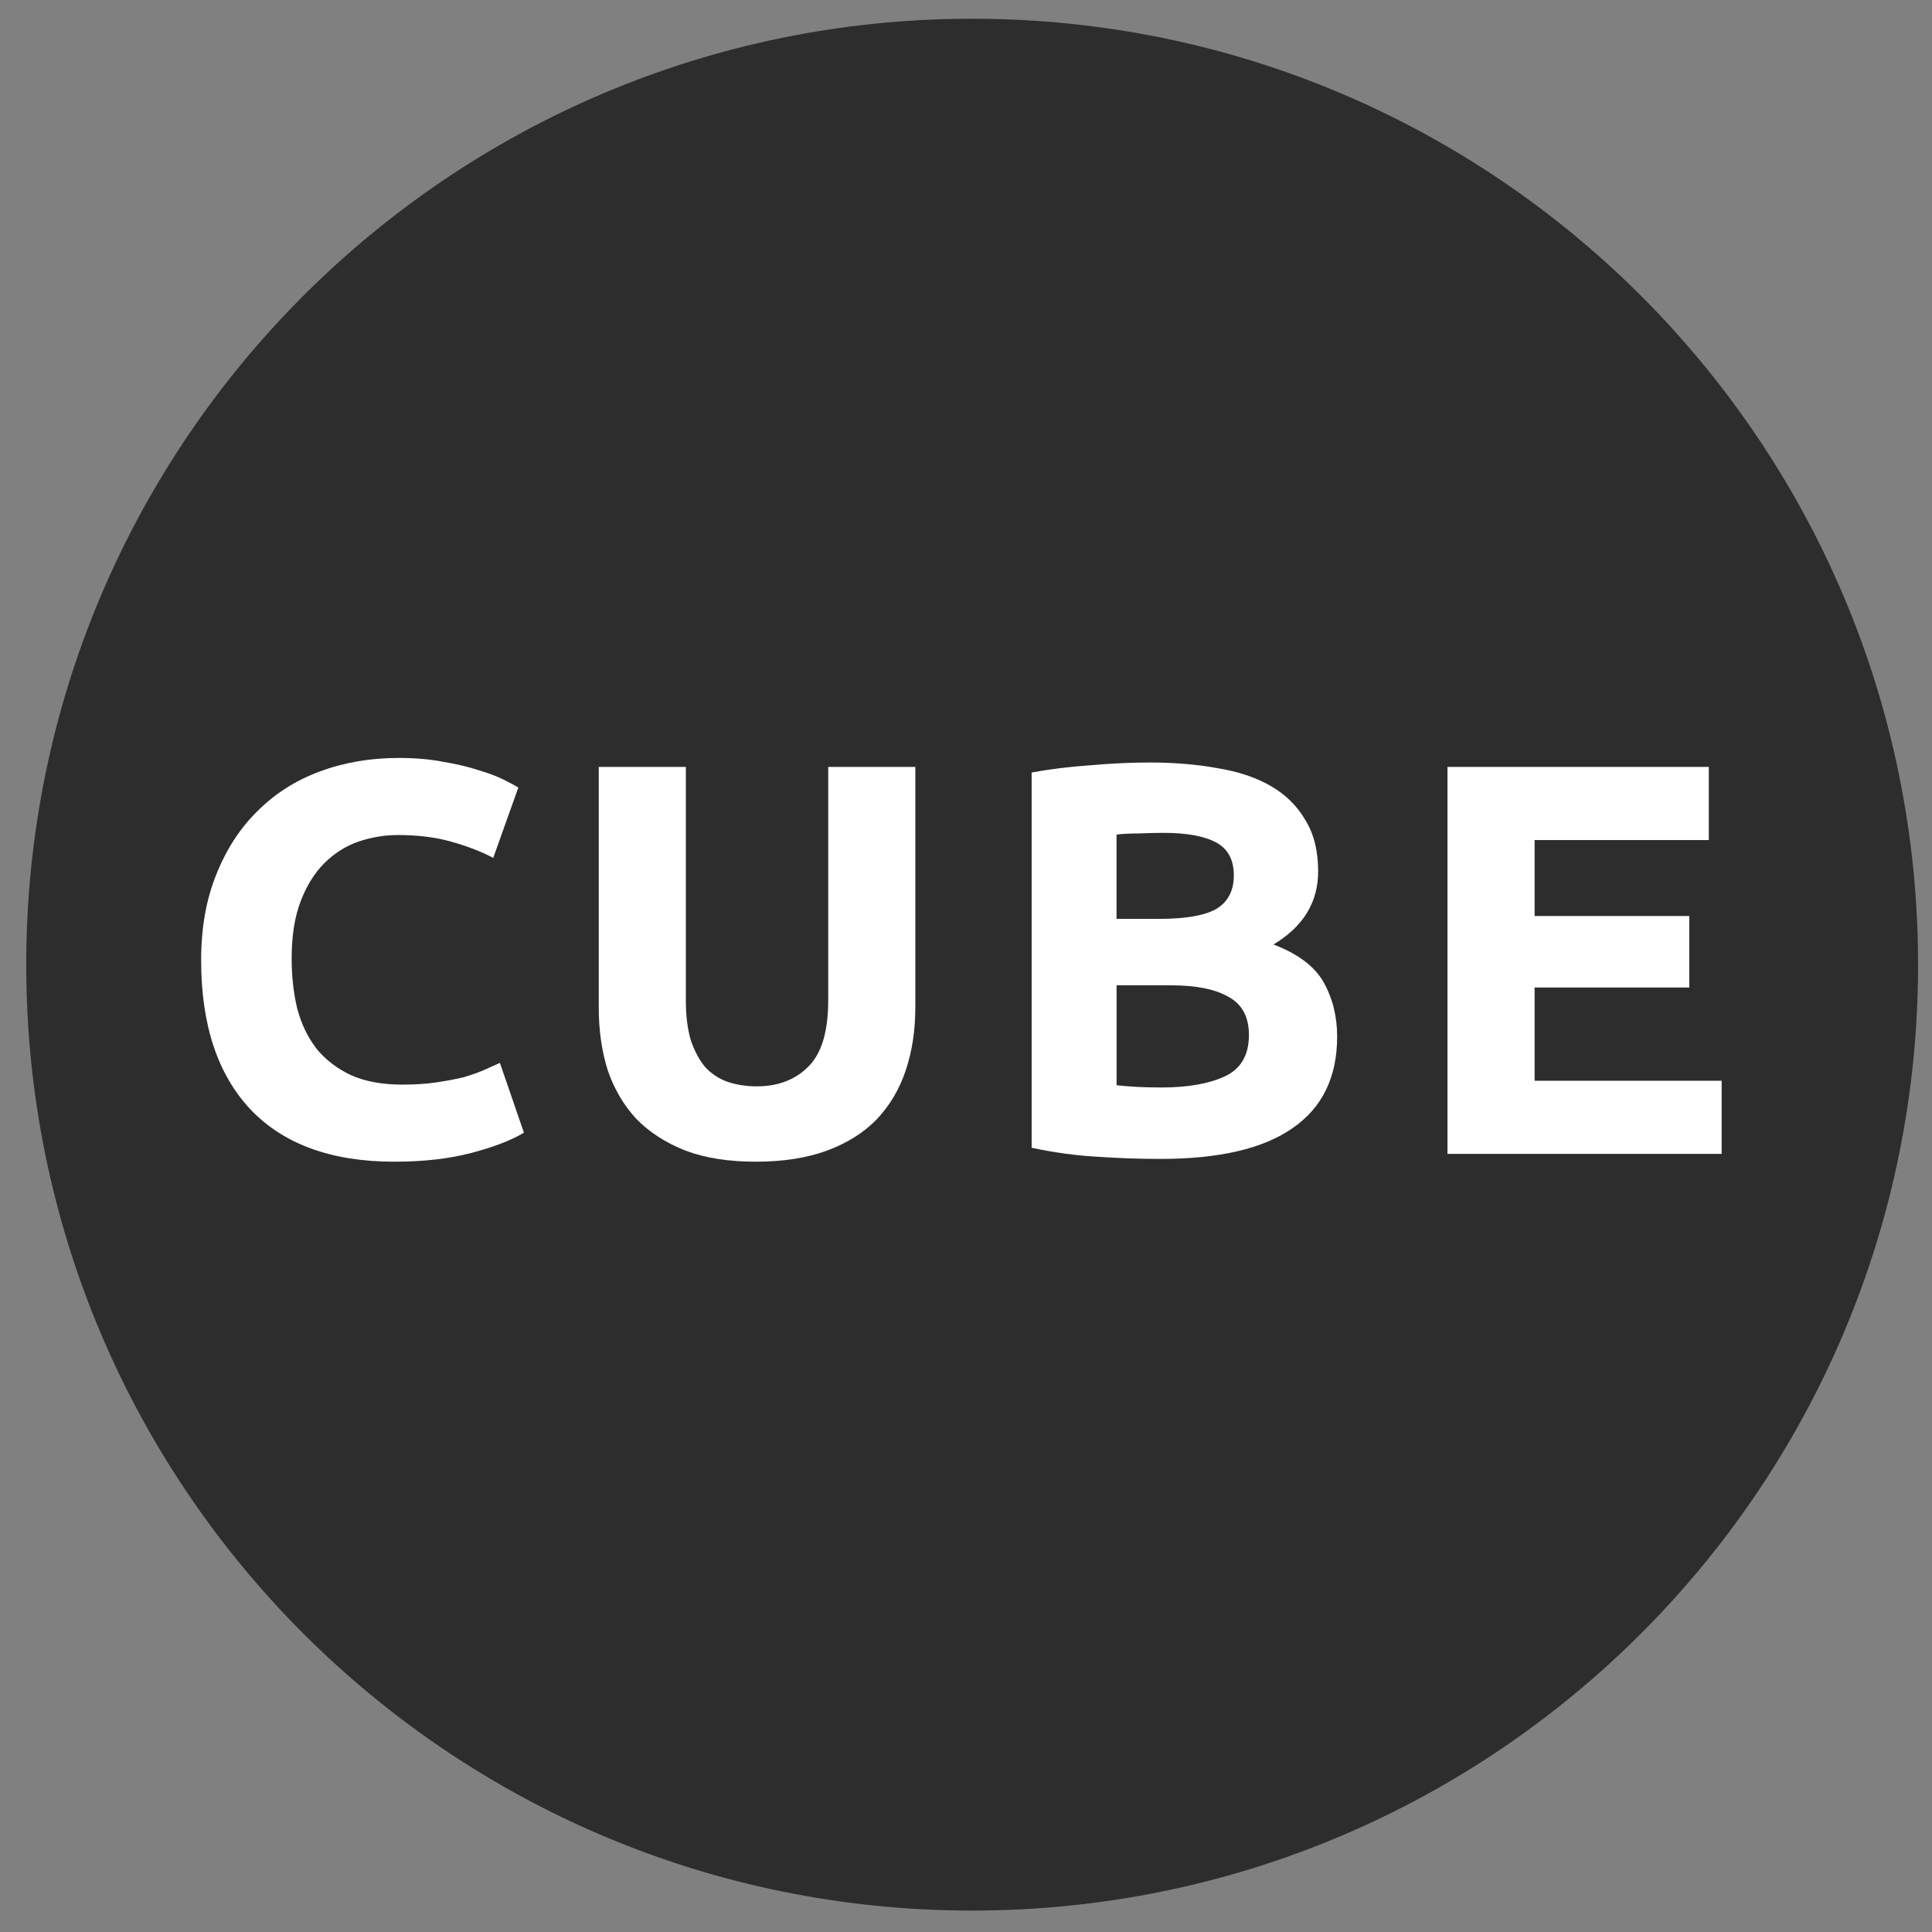 <?xml version="1.0" encoding="UTF-8" standalone="no"?>
<!-- Created with Inkscape (http://www.inkscape.org/) -->

<svg
   xmlns:dc="http://purl.org/dc/elements/1.1/"
   xmlns:cc="http://creativecommons.org/ns#"
   xmlns:rdf="http://www.w3.org/1999/02/22-rdf-syntax-ns#"
   xmlns:svg="http://www.w3.org/2000/svg"
   xmlns="http://www.w3.org/2000/svg"
   xmlns:sodipodi="http://sodipodi.sourceforge.net/DTD/sodipodi-0.dtd"
   xmlns:inkscape="http://www.inkscape.org/namespaces/inkscape"
   width="48px"
   height="48px"
   id="svg3765"
   version="1.1"
   inkscape:version="0.48.3.1 r9886"
   sodipodi:docname="cube.svg"
   inkscape:export-filename="/home/k00ni/Documents/semicon/owl.png"
   inkscape:export-xdpi="90"
   inkscape:export-ydpi="90">
  <rect width="100%" height="100%" fill="#808080" stroke="none"/>
  <defs
     id="defs3767" />
  <sodipodi:namedview
     id="base"
     pagecolor="#ffffff"
     bordercolor="#666666"
     borderopacity="1.0"
     inkscape:pageopacity="0.0"
     inkscape:pageshadow="2"
     inkscape:zoom="9.8994949"
     inkscape:cx="22.043737"
     inkscape:cy="28.592688"
     inkscape:current-layer="layer1-9"
     showgrid="true"
     inkscape:grid-bbox="true"
     inkscape:document-units="px"
     inkscape:window-width="1366"
     inkscape:window-height="744"
     inkscape:window-x="0"
     inkscape:window-y="24"
     inkscape:window-maximized="1" />
  <g
     id="layer1"
     inkscape:label="Layer 1"
     inkscape:groupmode="layer">
    <g
       inkscape:label="Layer 1"
       id="layer1-4"
       transform="translate(0.202,-1.9622142e-8)">
      <g
         transform="translate(-0.371,-0.091)"
         id="layer1-9"
         inkscape:label="Layer 1">
        <path
           sodipodi:type="arc"
           style="fill:#2d2d2d;fill-opacity:1;stroke:none"
           id="path3773-80"
           sodipodi:cx="29.285715"
           sodipodi:cy="24.428572"
           sodipodi:rx="23.714285"
           sodipodi:ry="23.714285"
           d="M 53,24.429 C 53,37.526 42.383,48.143 29.286,48.143 16.189,48.143 5.571,37.526 5.571,24.429 5.571,11.332 16.189,0.714 29.286,0.714 42.383,0.714 53,11.332 53,24.429 z"
           transform="matrix(0.991,0,0,0.991,-4.7,-0.151)" />
        <path
           inkscape:connector-curvature="0"
           id="path3118"
           style="font-size:13.873px;font-style:normal;font-variant:normal;font-weight:bold;font-stretch:normal;line-height:125%;letter-spacing:0px;word-spacing:0px;fill:#ffffff;fill-opacity:1;stroke:none;font-family:Ubuntu;-inkscape-font-specification:Ubuntu Bold"
           d="m 9.966,28.953 c -1.563,0 -2.756,-0.435 -3.579,-1.304 -0.814,-0.869 -1.221,-2.104 -1.221,-3.704 -7e-7,-0.795 0.125,-1.503 0.375,-2.123 0.25,-0.629 0.592,-1.156 1.027,-1.582 0.435,-0.435 0.953,-0.763 1.554,-0.985 0.601,-0.222 1.253,-0.333 1.956,-0.333 0.407,9e-6 0.777,0.032 1.11,0.097 0.333,0.056 0.624,0.125 0.874,0.208 0.25,0.074 0.458,0.153 0.624,0.236 0.166,0.083 0.287,0.148 0.361,0.194 l -0.624,1.748 c -0.296,-0.157 -0.643,-0.291 -1.04,-0.402 -0.388,-0.111 -0.832,-0.166 -1.332,-0.166 -0.333,8e-6 -0.661,0.056 -0.985,0.166 -0.314,0.111 -0.597,0.291 -0.846,0.541 -0.24,0.24 -0.435,0.555 -0.583,0.943 -0.148,0.388 -0.222,0.86 -0.222,1.415 -3e-6,0.444 0.046,0.86 0.139,1.249 0.102,0.379 0.259,0.708 0.472,0.985 0.222,0.277 0.509,0.499 0.86,0.666 0.351,0.157 0.777,0.236 1.276,0.236 0.314,2e-6 0.597,-0.018 0.846,-0.055 0.25,-0.037 0.472,-0.079 0.666,-0.125 0.194,-0.055 0.365,-0.116 0.513,-0.18 0.148,-0.065 0.282,-0.125 0.402,-0.18 l 0.597,1.734 c -0.305,0.185 -0.735,0.351 -1.29,0.499 -0.555,0.148 -1.198,0.222 -1.928,0.222" />
        <path
           inkscape:connector-curvature="0"
           id="path3120"
           style="font-size:13.873px;font-style:normal;font-variant:normal;font-weight:bold;font-stretch:normal;line-height:125%;letter-spacing:0px;word-spacing:0px;fill:#ffffff;fill-opacity:1;stroke:none;font-family:Ubuntu;-inkscape-font-specification:Ubuntu Bold"
           d="m 18.943,28.953 c -0.675,0 -1.258,-0.092 -1.748,-0.277 -0.49,-0.194 -0.897,-0.458 -1.221,-0.791 C 15.66,27.543 15.424,27.14 15.267,26.678 15.119,26.206 15.045,25.688 15.045,25.124 l 0,-5.979 2.164,0 0,5.799 c -3e-6,0.388 0.042,0.721 0.125,0.999 0.092,0.268 0.213,0.49 0.361,0.666 0.157,0.166 0.342,0.287 0.555,0.361 0.222,0.074 0.462,0.111 0.721,0.111 0.527,10e-7 0.953,-0.162 1.276,-0.486 0.333,-0.324 0.499,-0.874 0.499,-1.651 l 0,-5.799 2.164,0 0,5.979 c -9e-6,0.564 -0.079,1.082 -0.236,1.554 -0.157,0.472 -0.398,0.879 -0.721,1.221 -0.324,0.333 -0.735,0.592 -1.235,0.777 -0.499,0.185 -1.091,0.277 -1.776,0.277" />
        <path
           inkscape:connector-curvature="0"
           id="path3122"
           style="font-size:13.873px;font-style:normal;font-variant:normal;font-weight:bold;font-stretch:normal;line-height:125%;letter-spacing:0px;word-spacing:0px;fill:#ffffff;fill-opacity:1;stroke:none;font-family:Ubuntu;-inkscape-font-specification:Ubuntu Bold"
           d="m 29.005,28.884 c -0.527,0 -1.054,-0.018 -1.582,-0.055 -0.518,-0.028 -1.059,-0.102 -1.623,-0.222 l 0,-9.323 c 0.444,-0.083 0.929,-0.143 1.457,-0.18 0.527,-0.046 1.017,-0.069 1.471,-0.069 0.61,10e-6 1.17,0.046 1.679,0.139 0.518,0.083 0.962,0.231 1.332,0.444 0.37,0.213 0.657,0.495 0.86,0.846 0.213,0.342 0.319,0.768 0.319,1.276 -8e-6,0.768 -0.37,1.373 -1.11,1.817 0.61,0.231 1.027,0.546 1.249,0.943 0.222,0.398 0.333,0.846 0.333,1.346 -8e-6,1.008 -0.37,1.766 -1.11,2.275 -0.731,0.509 -1.822,0.763 -3.274,0.763 m -1.096,-4.314 0,2.483 c 0.157,0.018 0.328,0.032 0.513,0.042 0.185,0.009 0.388,0.014 0.61,0.014 0.647,1e-6 1.17,-0.092 1.568,-0.277 0.398,-0.185 0.597,-0.527 0.597,-1.027 -6e-6,-0.444 -0.166,-0.758 -0.499,-0.943 -0.333,-0.194 -0.809,-0.291 -1.429,-0.291 l -1.36,0 m 0,-1.651 1.054,0 c 0.666,6e-6 1.142,-0.083 1.429,-0.25 0.287,-0.176 0.43,-0.453 0.43,-0.832 -7e-6,-0.388 -0.148,-0.661 -0.444,-0.819 -0.296,-0.157 -0.731,-0.236 -1.304,-0.236 -0.185,8e-6 -0.384,0.005 -0.597,0.014 -0.213,8e-6 -0.402,0.009 -0.569,0.028 l 0,2.095" />
        <path
           inkscape:connector-curvature="0"
           id="path3124"
           style="font-size:13.873px;font-style:normal;font-variant:normal;font-weight:bold;font-stretch:normal;line-height:125%;letter-spacing:0px;word-spacing:0px;fill:#ffffff;fill-opacity:1;stroke:none;font-family:Ubuntu;-inkscape-font-specification:Ubuntu Bold"
           d="m 36.131,28.759 0,-9.614 6.493,0 0,1.817 -4.328,0 0,1.887 3.843,0 0,1.776 -3.843,0 0,2.317 4.647,0 0,1.817 -6.812,0" />
      </g>
    </g>
  </g>
</svg>
